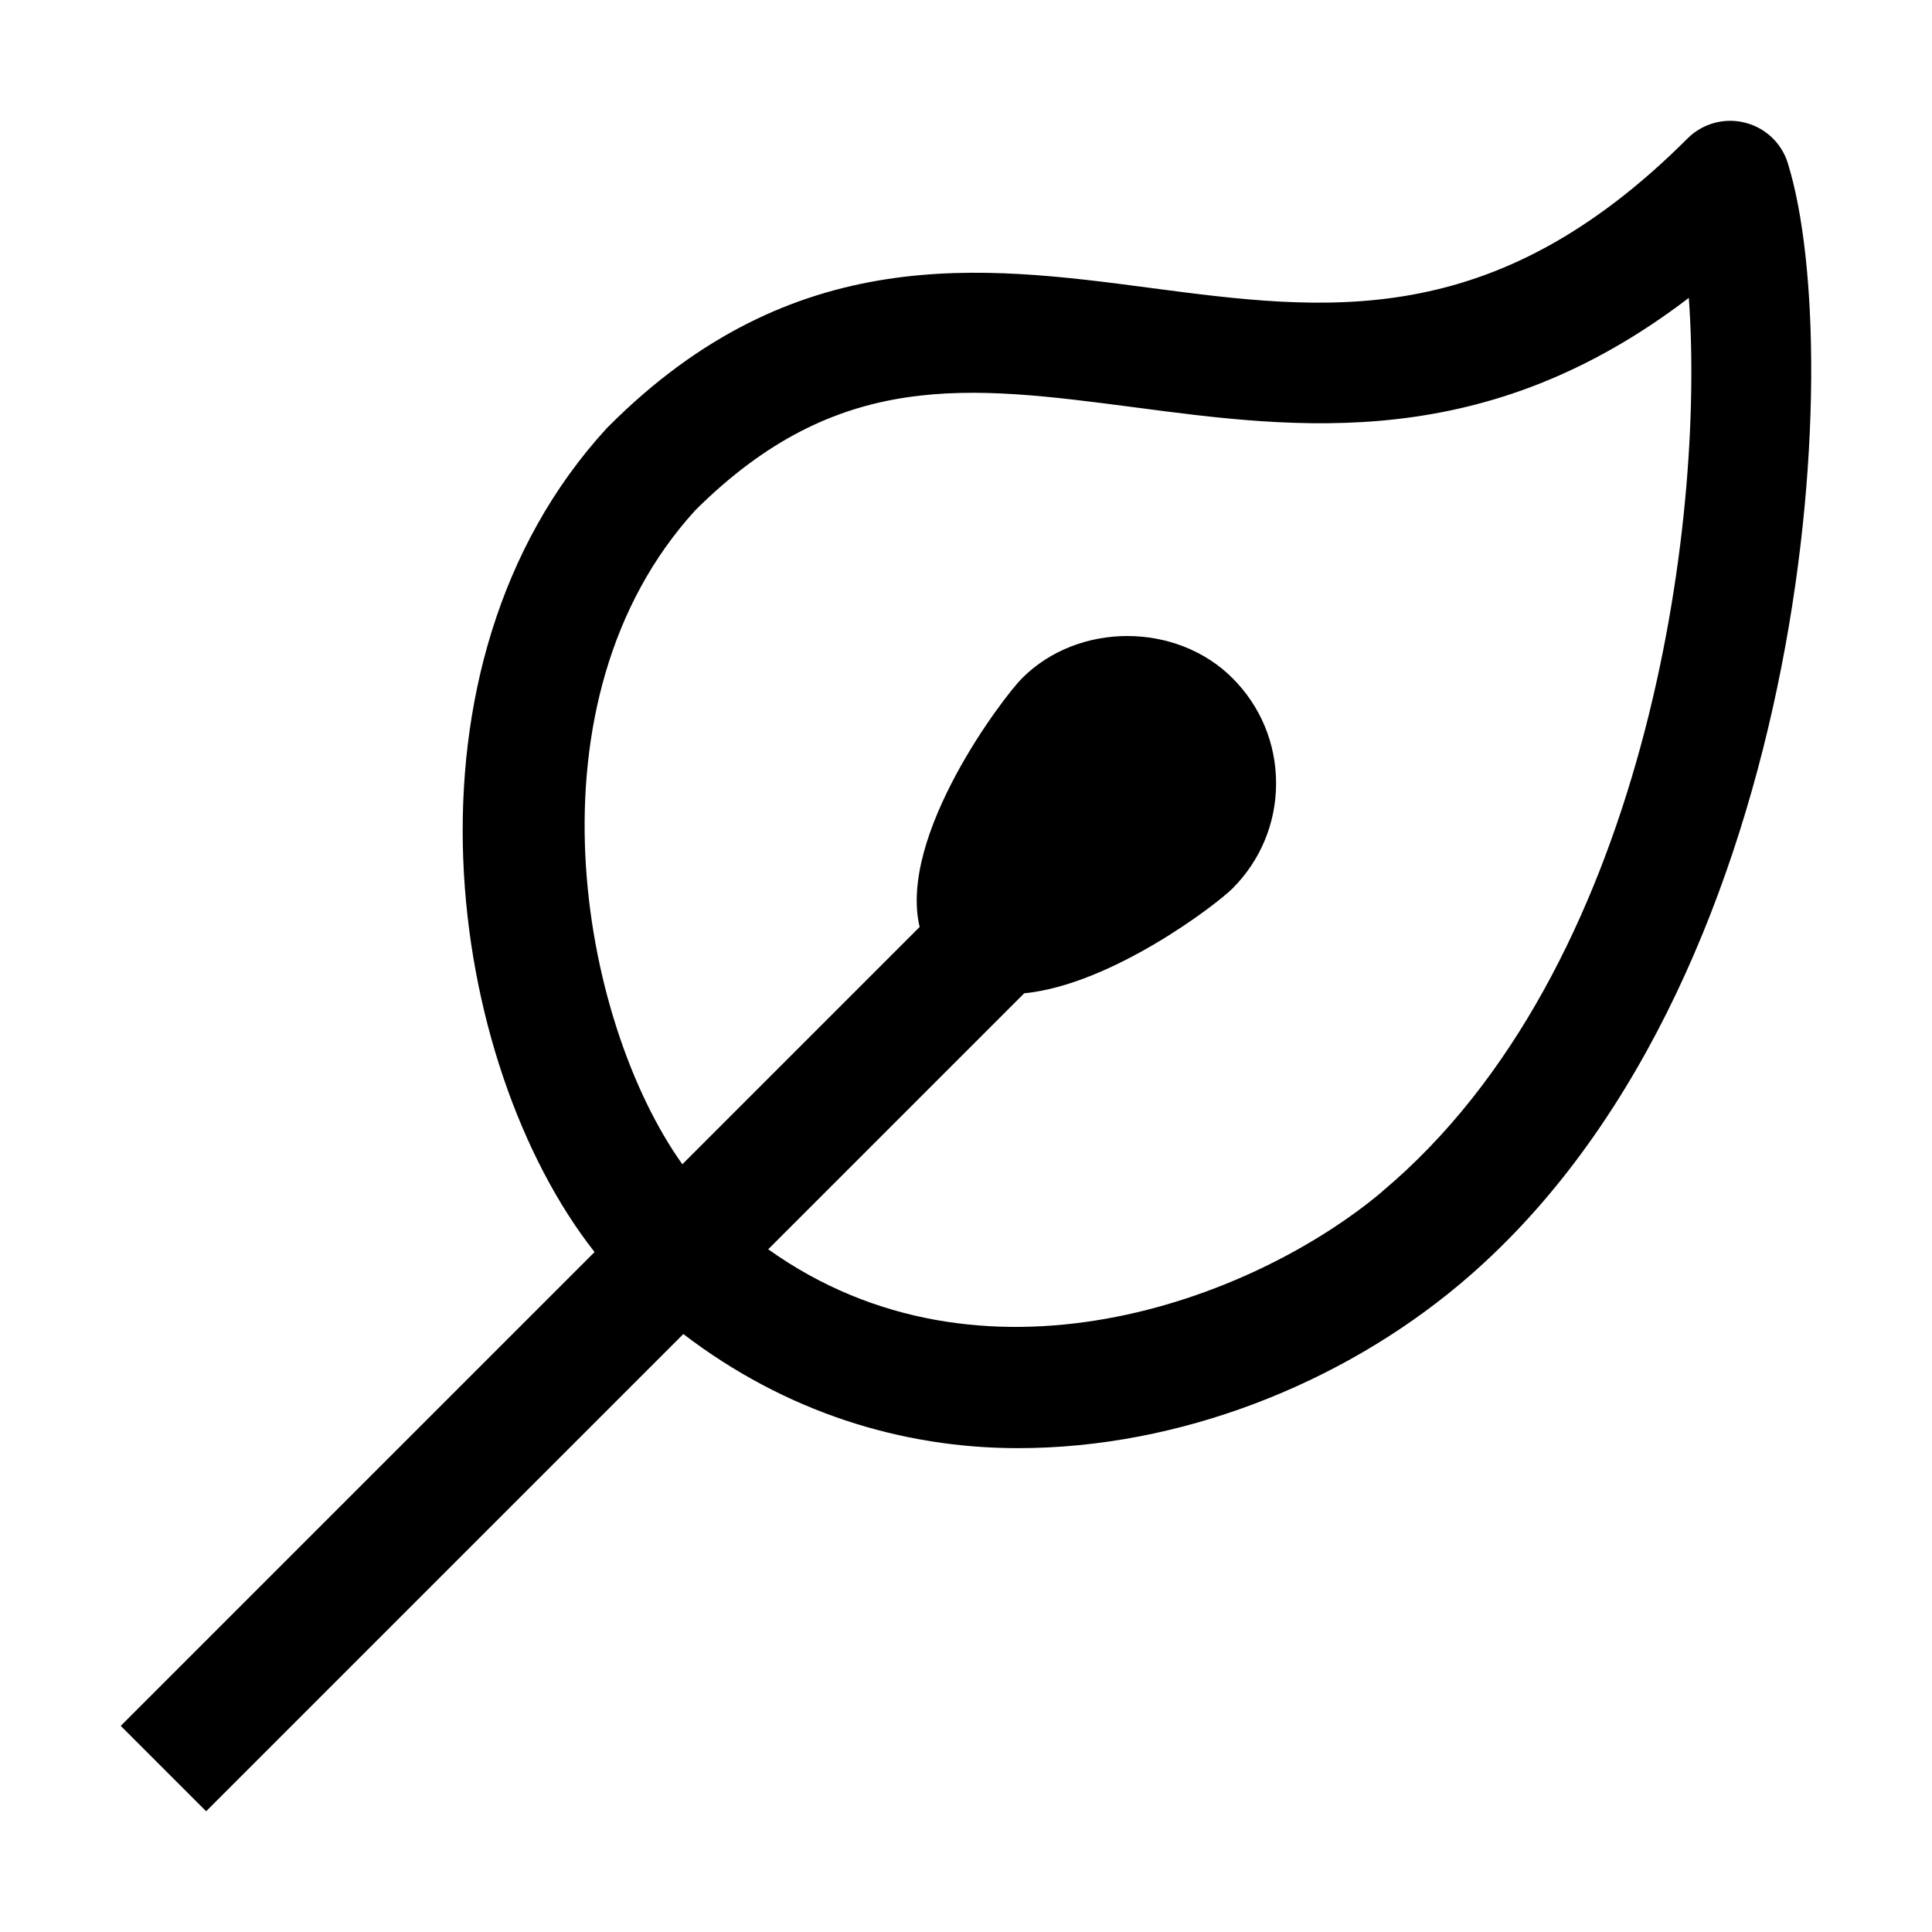 <svg version="1.1" viewBox="0 0 16 16" xmlns="http://www.w3.org/2000/svg" xmlns:xlink="http://www.w3.org/1999/xlink"><path d="M13.806,0.378c-0.052,-0.167 -0.188,-0.295 -0.358,-0.336c-0.169,-0.042 -0.349,0.008 -0.473,0.132c-1.611,1.611 -2.995,1.429 -4.459,1.236c-1.381,-0.182 -2.943,-0.386 -4.474,1.146c-0.005,0.005 -0.01,0.01 -0.015,0.015c-1.814,1.975 -1.327,5.269 -0.103,6.825l-3.924,3.924l0.707,0.707l3.952,-3.952c0.844,0.645 1.806,0.945 2.772,0.945c1.34,0 2.674,-0.533 3.656,-1.356c2.891,-2.423 3.221,-7.673 2.719,-9.285Zm-3.361,8.519c-1.084,0.91 -3.318,1.735 -5.083,0.476l2.12,-2.12c0.723,-0.071 1.59,-0.733 1.725,-0.868c0.232,-0.232 0.361,-0.542 0.361,-0.871c0,-0.329 -0.128,-0.638 -0.361,-0.871c-0.465,-0.465 -1.277,-0.465 -1.742,0c-0.156,0.156 -1.028,1.302 -0.849,2.061l-1.965,1.965c-0.848,-1.189 -1.331,-3.839 0.107,-5.416c1.181,-1.175 2.263,-1.032 3.629,-0.854c1.377,0.182 2.915,0.382 4.599,-0.905c0.137,1.867 -0.355,5.57 -2.54,7.401Z" transform="translate(1, 0.973)"></path></svg>